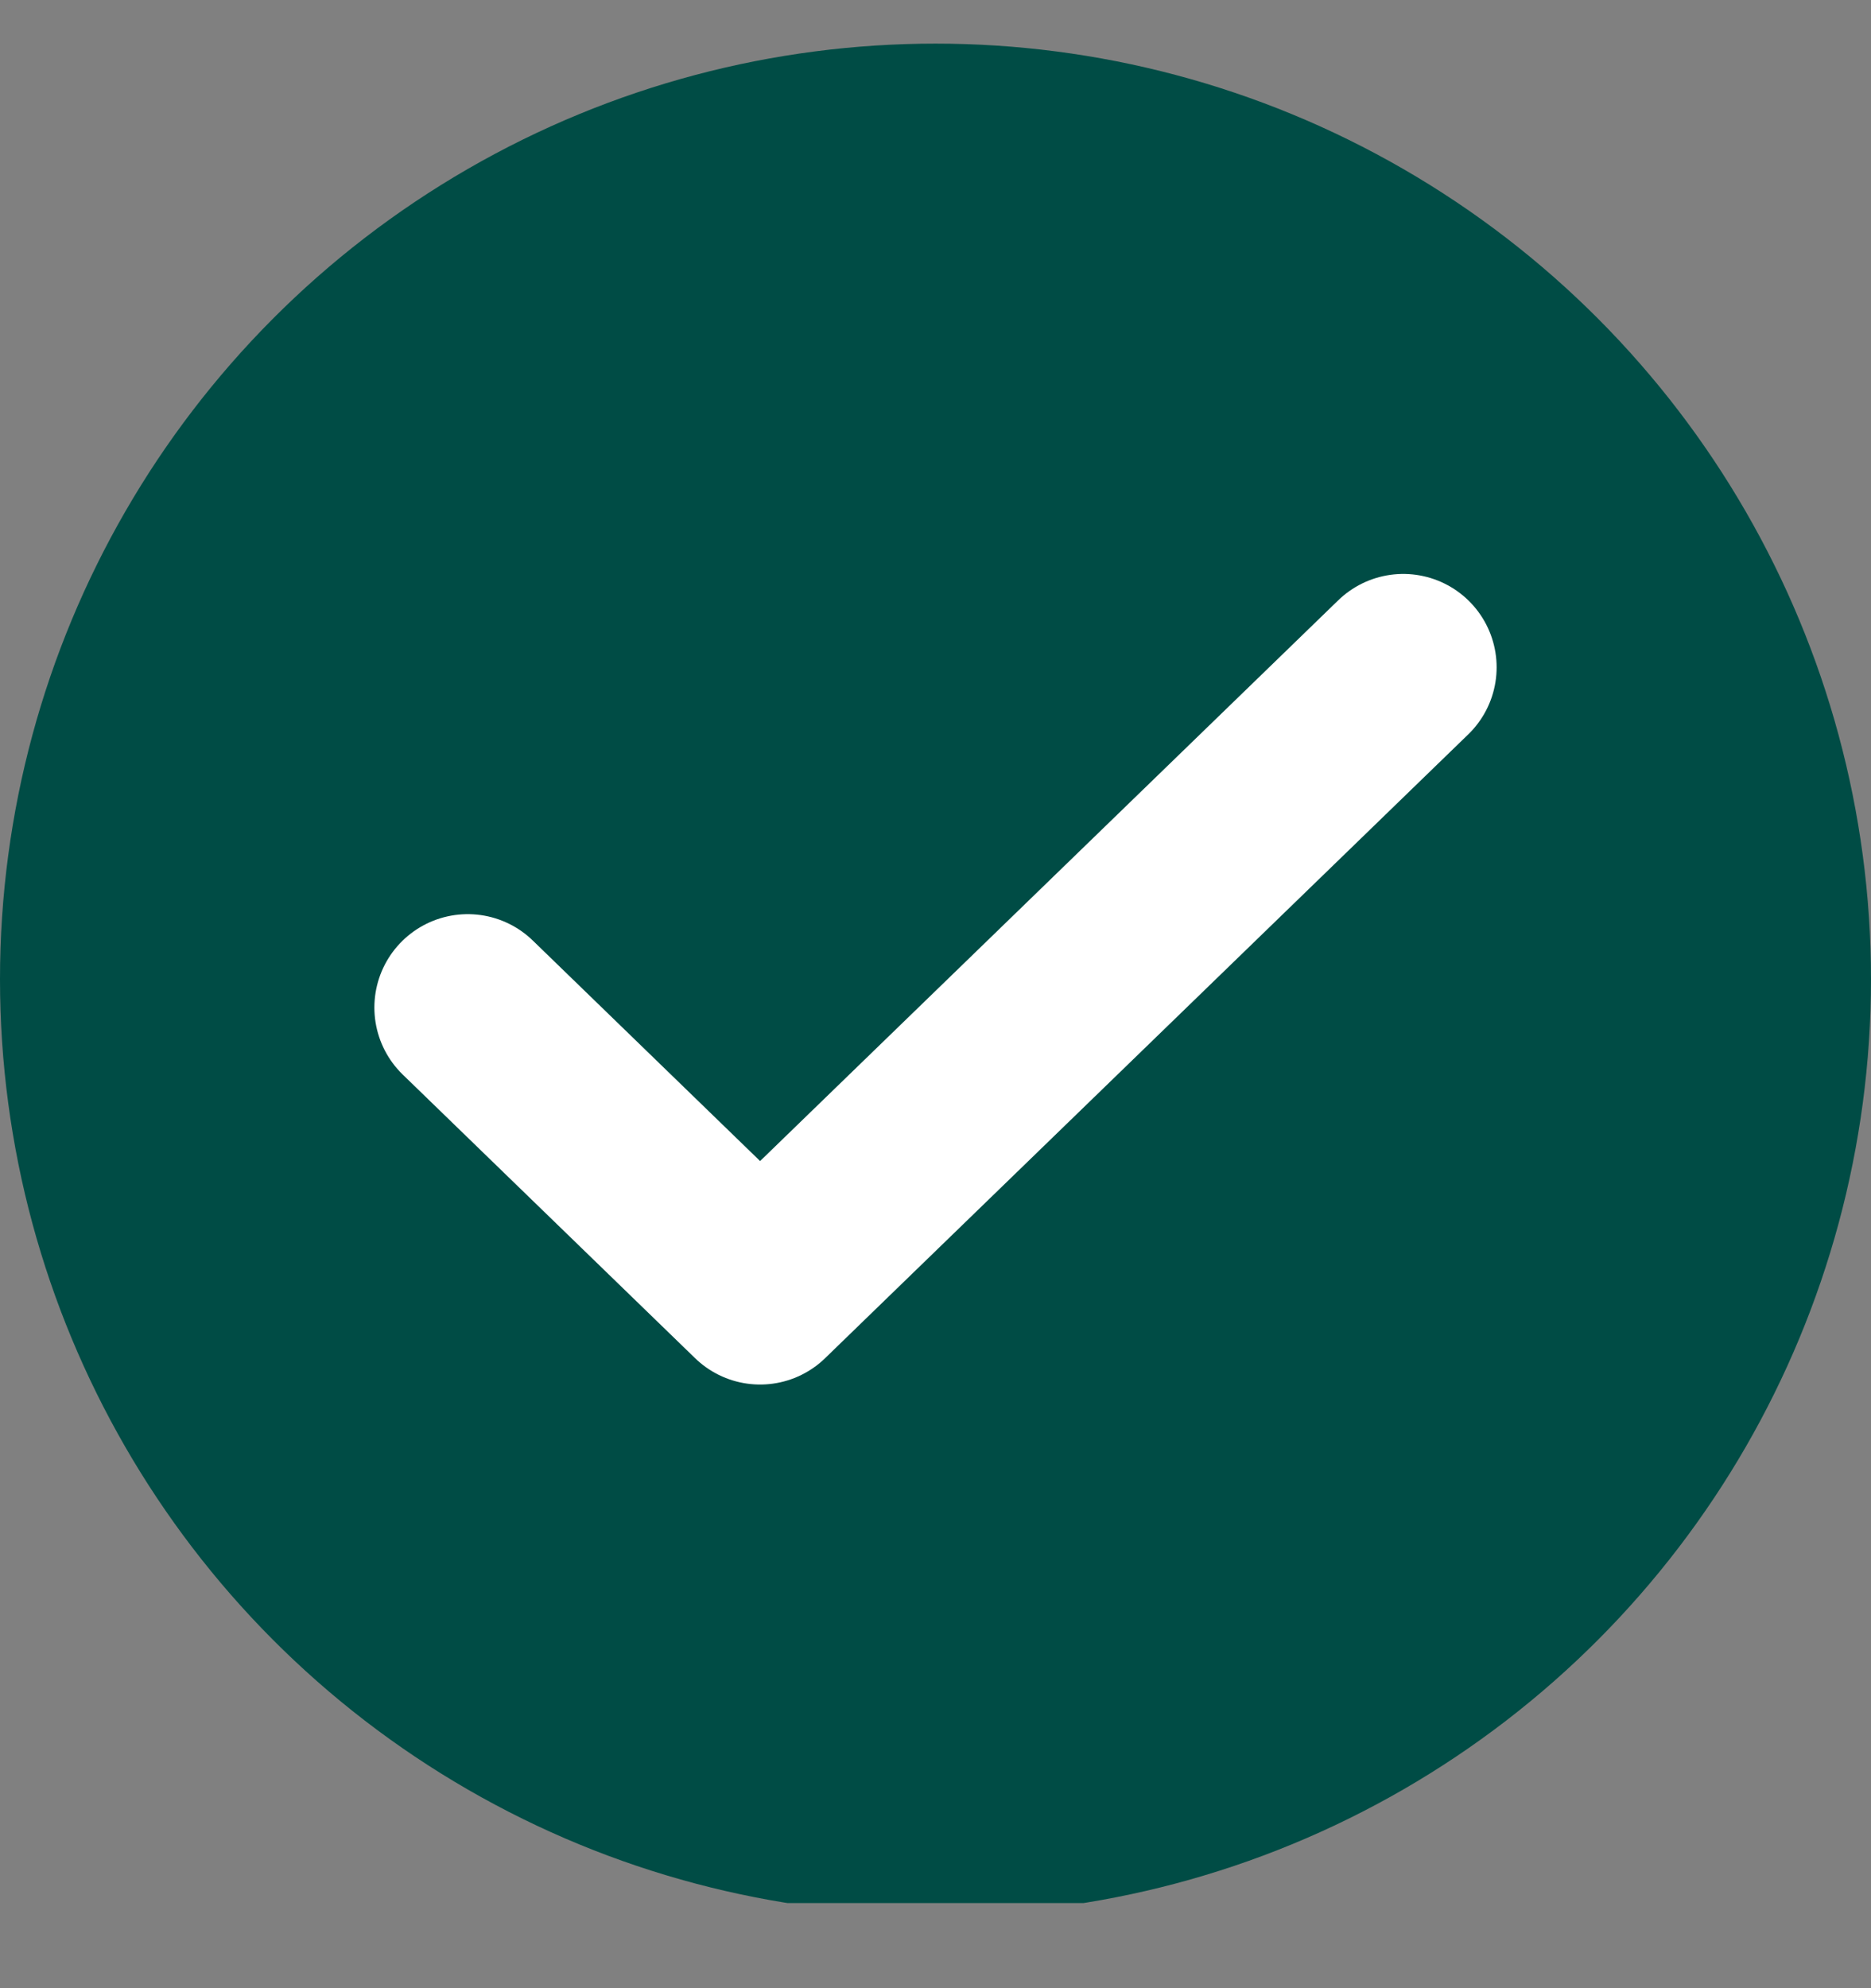 <svg width="16" height="17" viewBox="0 0 16 17" fill="none" xmlns="http://www.w3.org/2000/svg">
  <rect x="0" y="0" width="16" height="17" fill="#808080" stroke="none"/>
  <g clip-path="url(#clip0_166_976)">
    <circle cx="8" cy="8.373" r="8" fill="#004C45"/> <!-- Updated to primary color -->
    <path d="M12 5.706L6.5 11.04L4 8.615" stroke="white" stroke-width="1.597" stroke-linecap="round" stroke-linejoin="round"/>
  </g>
  <defs>
    <clipPath id="clip0_166_976">
      <rect width="16" height="16" fill="white" transform="translate(0 0.272)"/>
    </clipPath>
  </defs>
</svg>